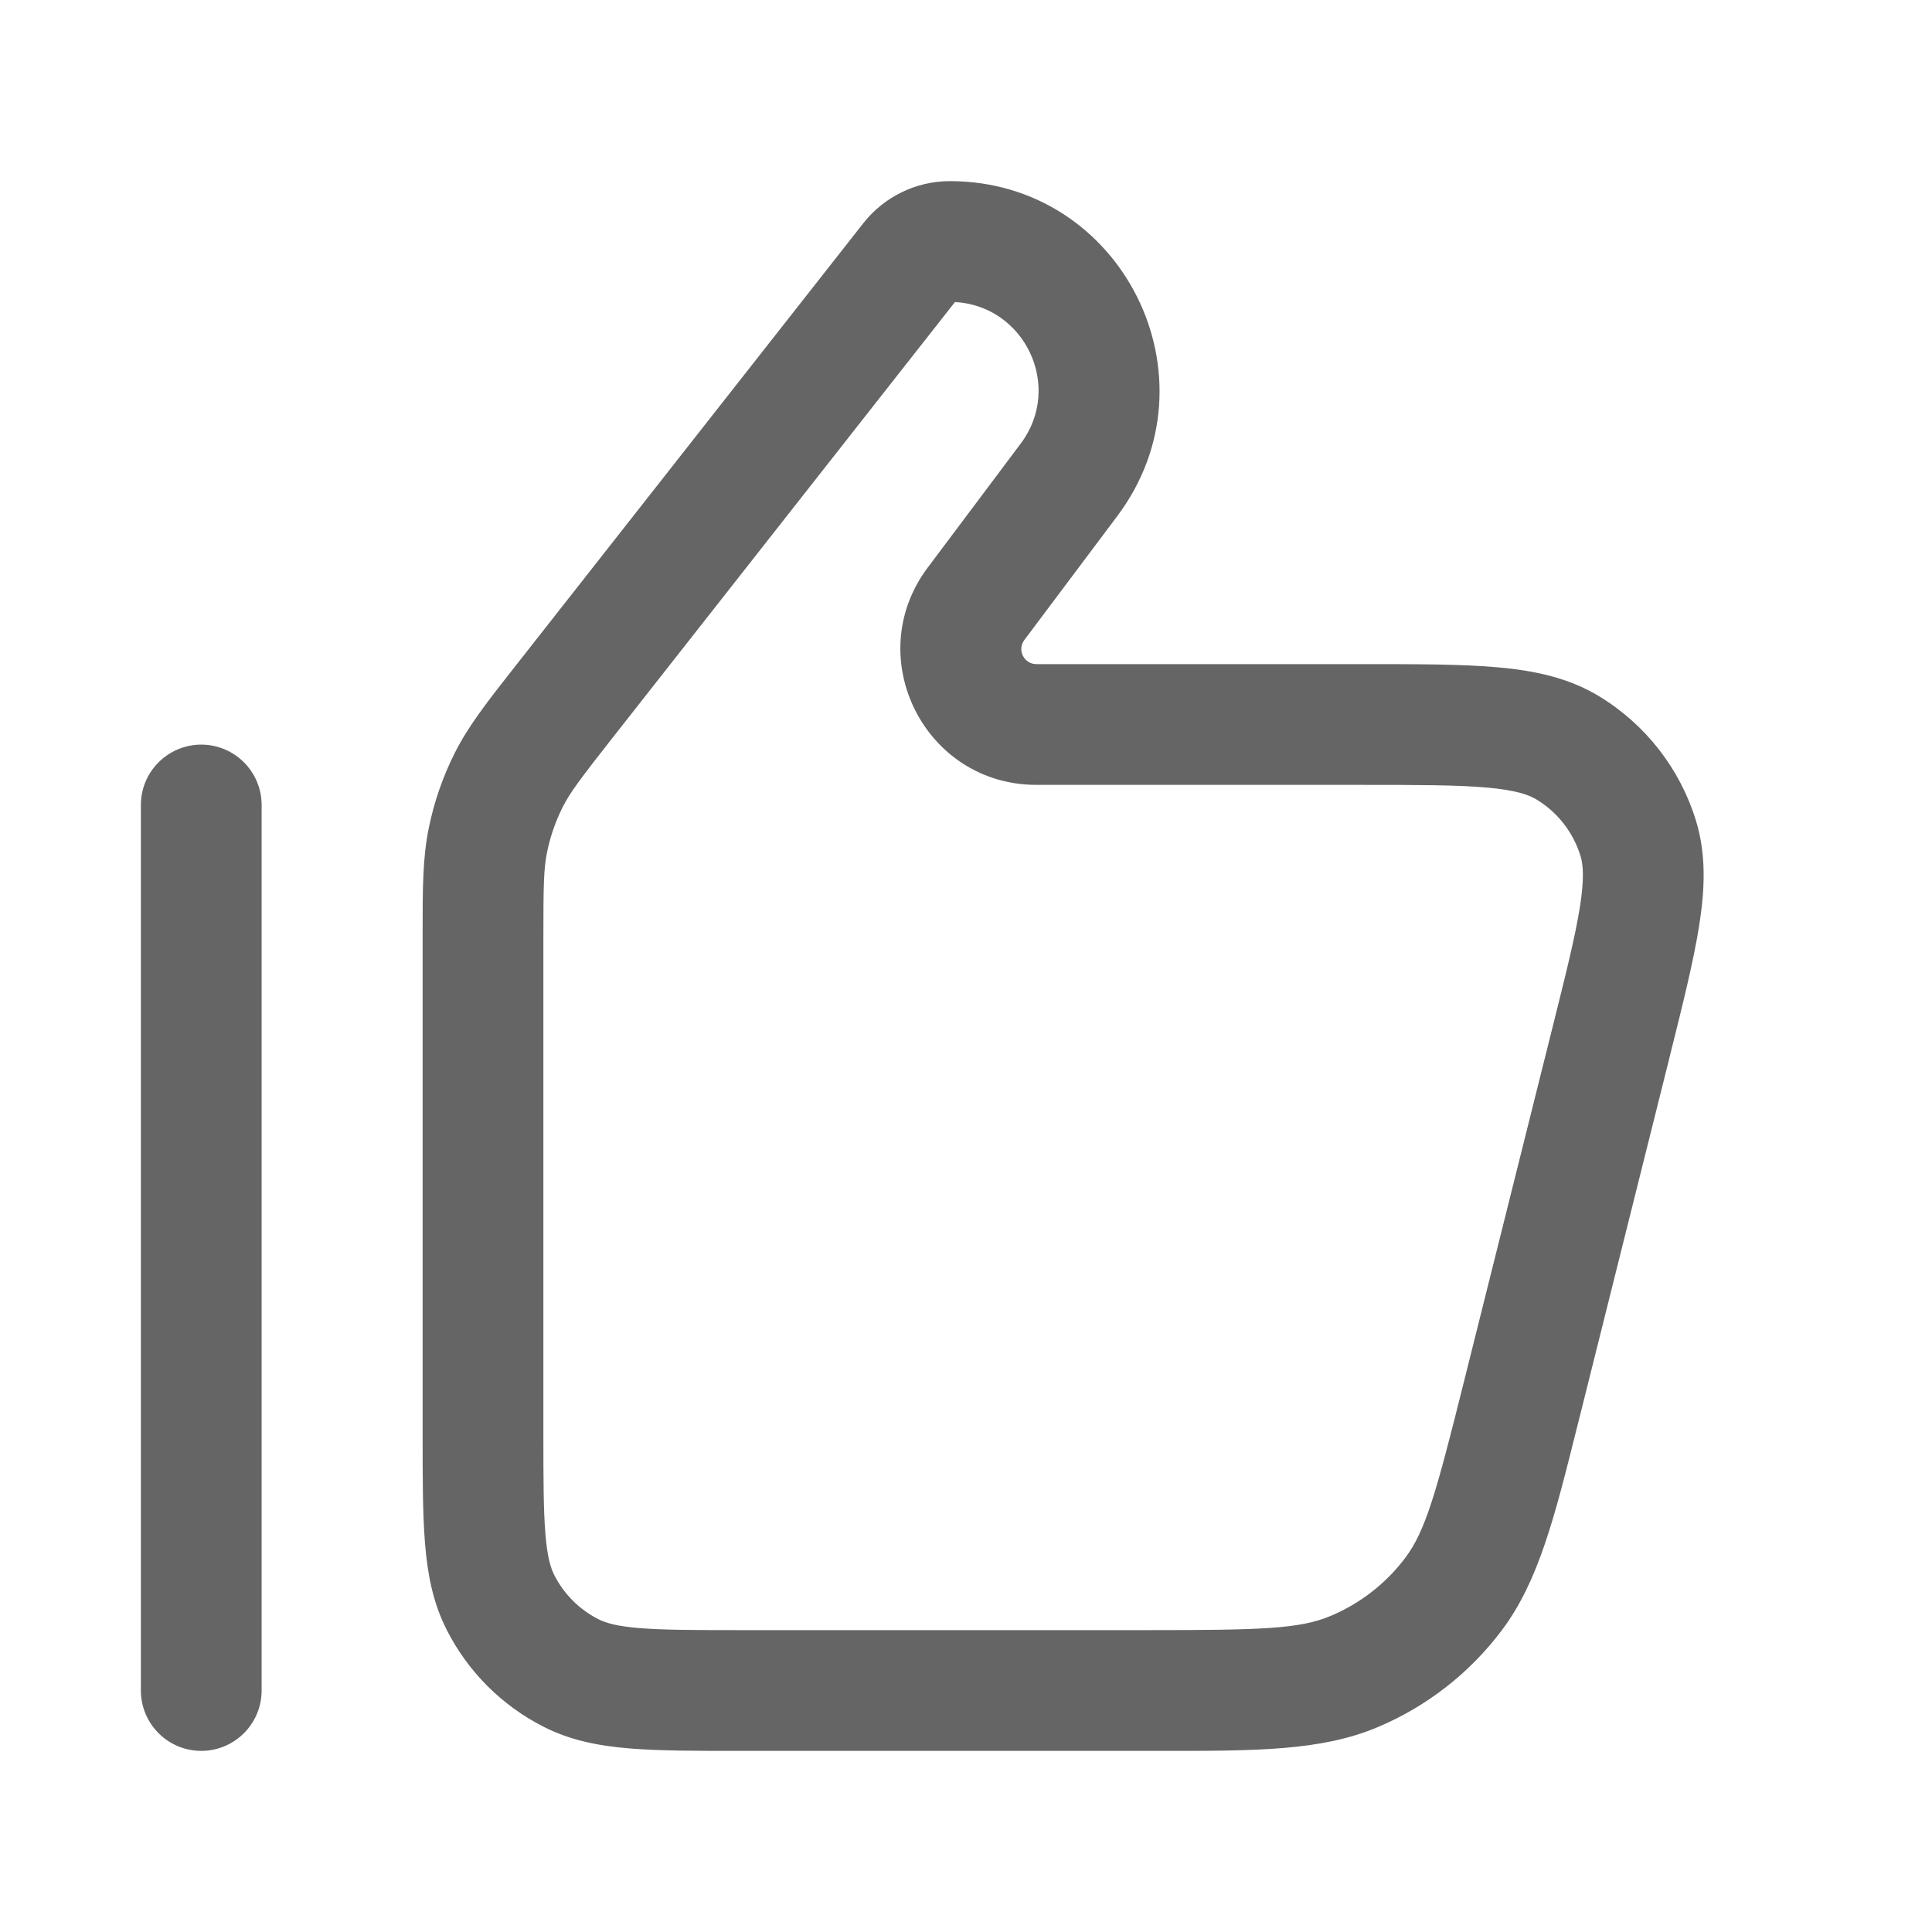 <svg width="24" height="24" viewBox="0 0 24 24" fill="none" xmlns="http://www.w3.org/2000/svg">
<path fill-rule="evenodd" clip-rule="evenodd" d="M7.615 9.158L11.863 3.752C12.73 3.799 13.211 4.802 12.68 5.51L11.525 7.05C10.691 8.162 11.484 9.75 12.875 9.75H16.901C17.614 9.75 18.099 9.751 18.467 9.783C18.829 9.815 18.99 9.873 19.086 9.931C19.348 10.089 19.542 10.338 19.633 10.631C19.666 10.738 19.683 10.908 19.626 11.268C19.568 11.633 19.451 12.103 19.278 12.794L18.181 17.182C17.84 18.55 17.708 19.015 17.459 19.349C17.219 19.669 16.898 19.919 16.529 20.074C16.145 20.236 15.662 20.25 14.252 20.25H9.2C8.628 20.25 8.243 20.249 7.947 20.225C7.66 20.202 7.523 20.16 7.433 20.114C7.197 19.994 7.006 19.803 6.886 19.567C6.84 19.477 6.798 19.34 6.775 19.052C6.751 18.757 6.75 18.372 6.75 17.8V11.66C6.75 11.015 6.753 10.795 6.795 10.591C6.834 10.395 6.9 10.205 6.99 10.026C7.084 9.84 7.217 9.665 7.615 9.158ZM11.8 2.25C11.38 2.25 10.984 2.443 10.725 2.772L6.436 8.231L6.392 8.287L6.392 8.287C6.054 8.717 5.82 9.015 5.65 9.352C5.5 9.65 5.391 9.966 5.325 10.293C5.25 10.663 5.25 11.042 5.25 11.589L5.25 11.66V17.8L5.25 17.83C5.25 18.364 5.25 18.81 5.28 19.175C5.311 19.555 5.378 19.911 5.55 20.248C5.813 20.766 6.234 21.187 6.752 21.45C7.089 21.622 7.445 21.689 7.825 21.72C8.19 21.75 8.635 21.75 9.17 21.75H9.2H14.252L14.415 21.75C15.596 21.751 16.411 21.751 17.11 21.457C17.725 21.199 18.26 20.781 18.659 20.248C19.114 19.64 19.311 18.85 19.597 17.704L19.637 17.546L20.734 13.158L20.742 13.124L20.742 13.124C20.904 12.475 21.038 11.94 21.107 11.502C21.179 11.05 21.198 10.615 21.066 10.188C20.867 9.545 20.439 8.997 19.863 8.648C19.481 8.417 19.054 8.329 18.599 8.289C18.157 8.25 17.605 8.25 16.936 8.25H16.901H12.875C12.72 8.25 12.632 8.074 12.725 7.95L13.88 6.41C15.165 4.696 13.942 2.25 11.8 2.25ZM3.25 10C3.25 9.586 2.914 9.25 2.5 9.25C2.086 9.25 1.75 9.586 1.75 10V21C1.75 21.414 2.086 21.75 2.5 21.75C2.914 21.75 3.25 21.414 3.25 21L3.25 10Z" fill="#656565"/>
</svg>
